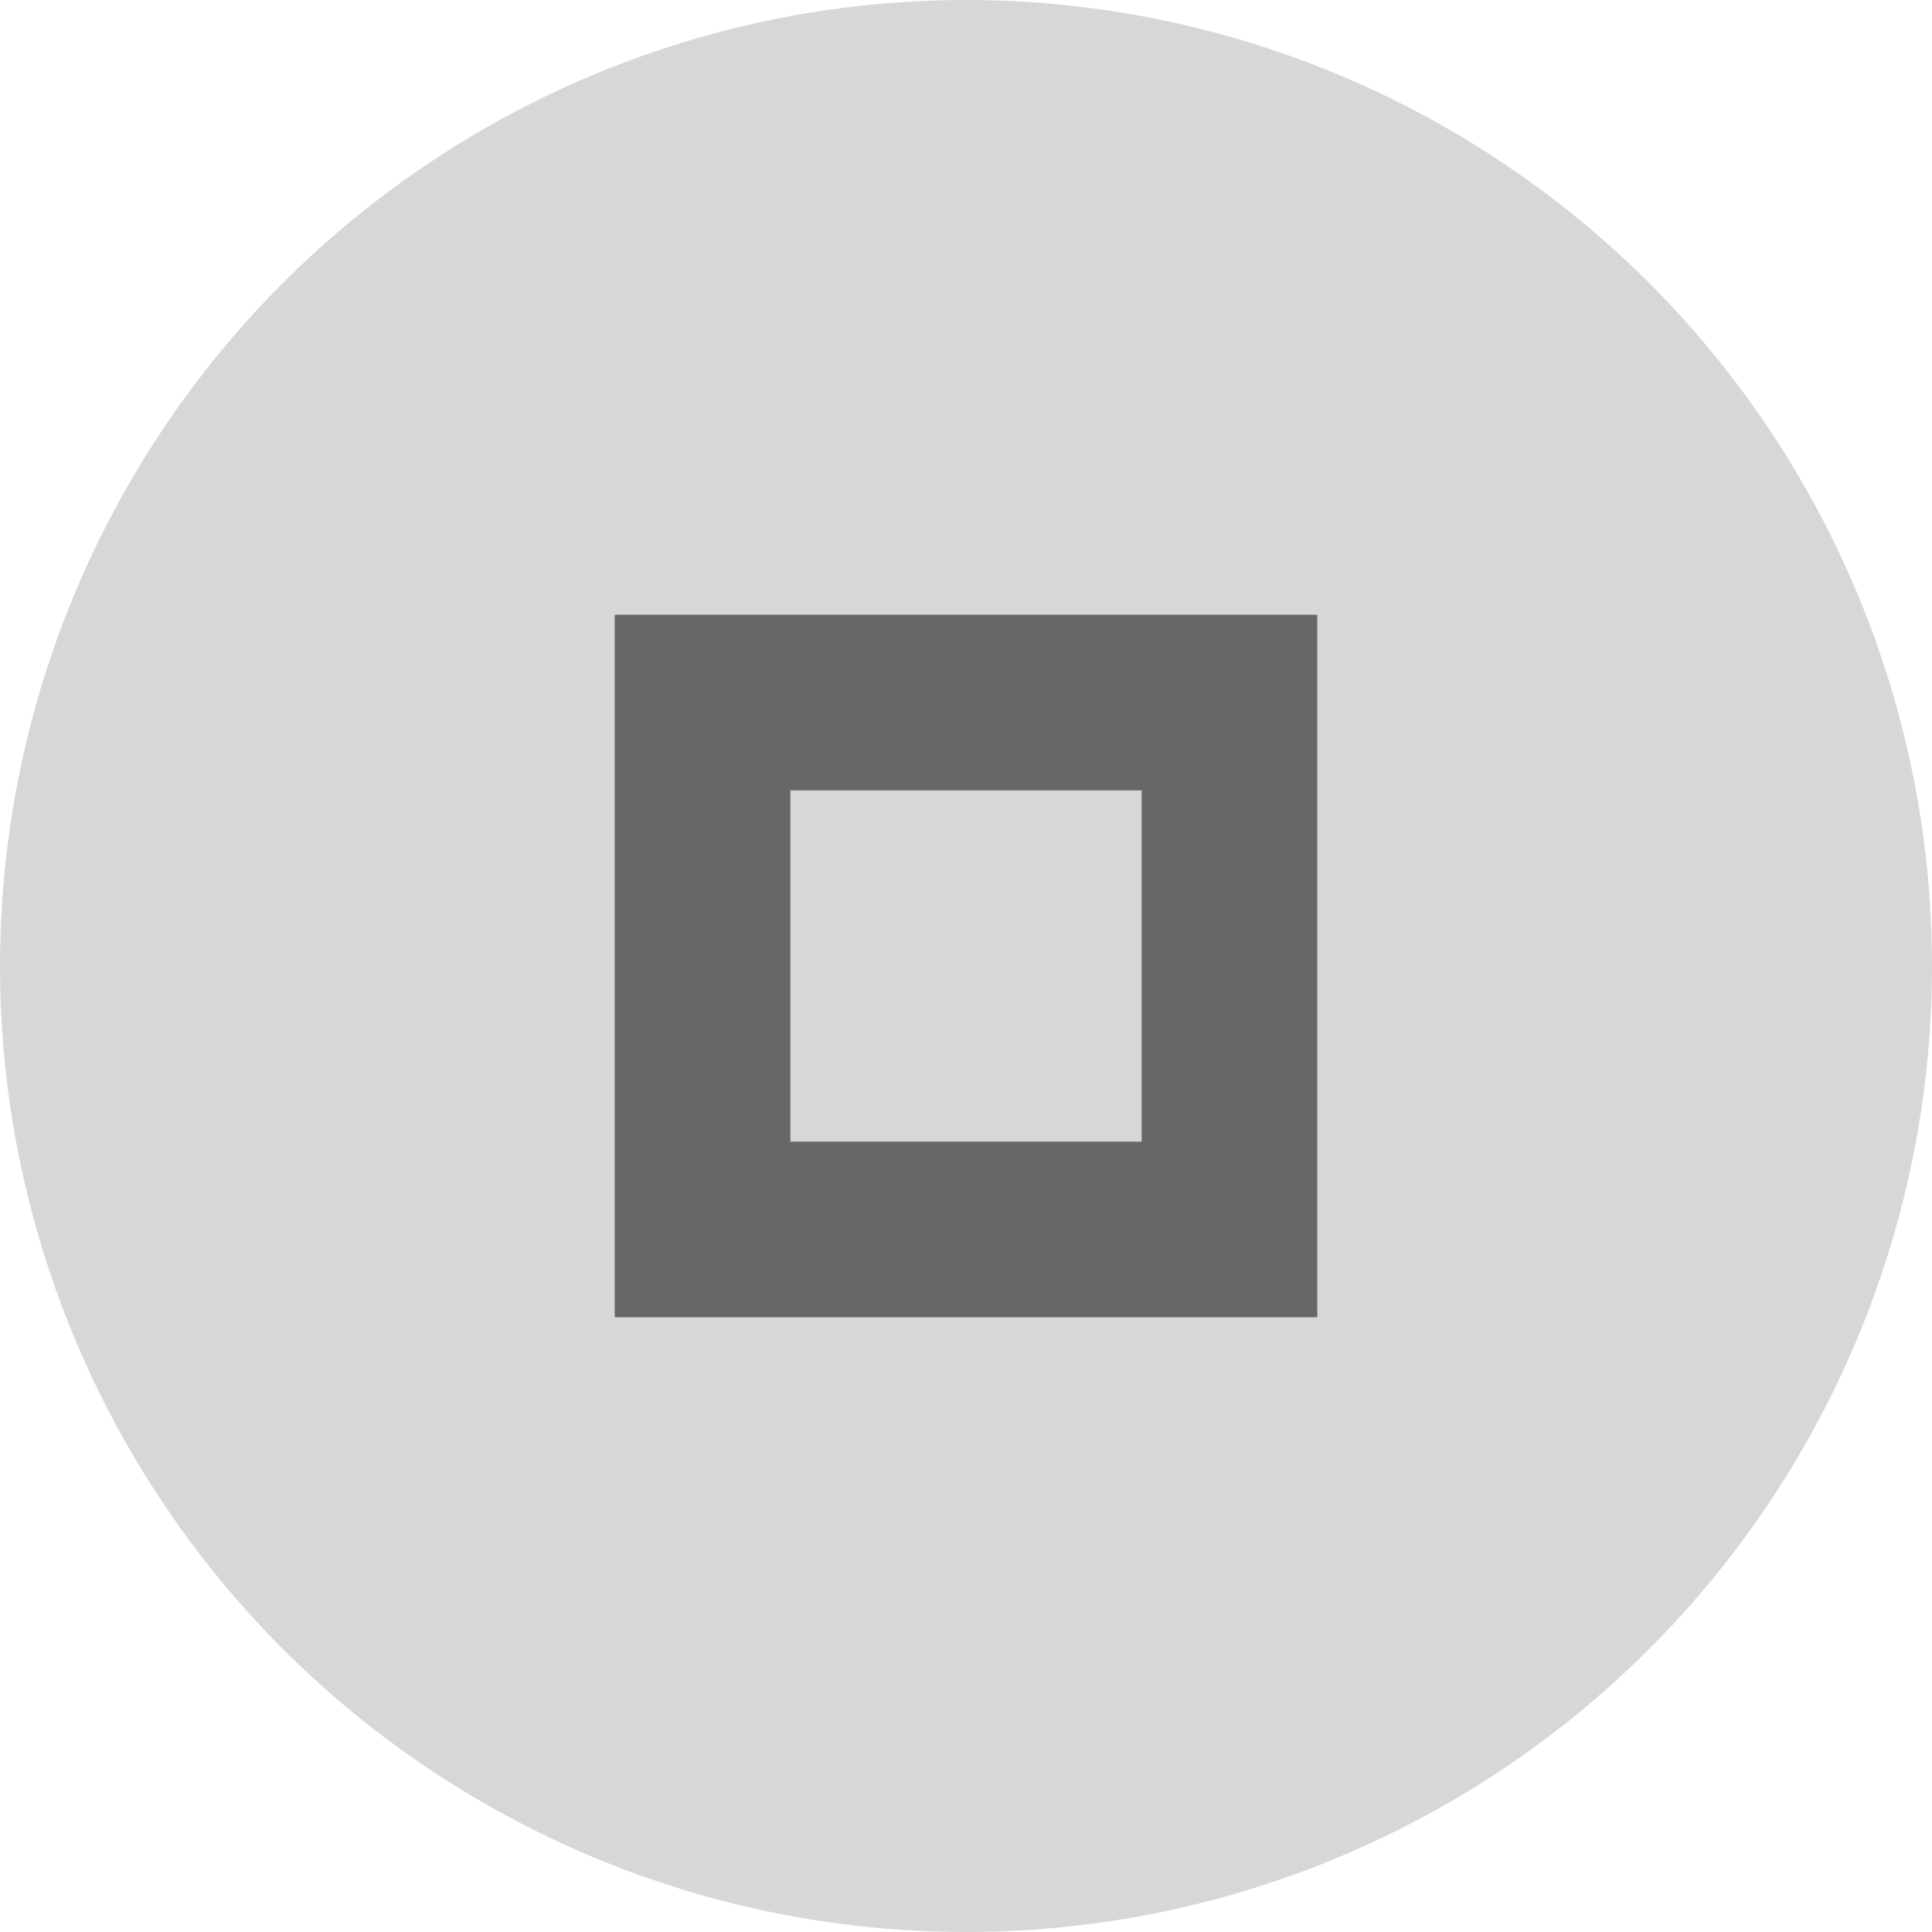 <svg xmlns="http://www.w3.org/2000/svg" id="svg4306" style="enable-background:new" width="22" height="22" version="1.1">
 <g id="g875">
  <rect id="rect4164-3" style="opacity:0.001" width="22" height="22" x="0" y="0"/>
  <circle id="path4202-6" style="opacity:0.16" cx="11" cy="11" r="11"/>
  <path id="path4268" style="opacity:1;fill:#676767" d="m 7,7 v 2 6 h 8 V 9 7 Z m 2,2 h 4 v 3 1 H 9 v -1 z"/>
 </g>
</svg>
